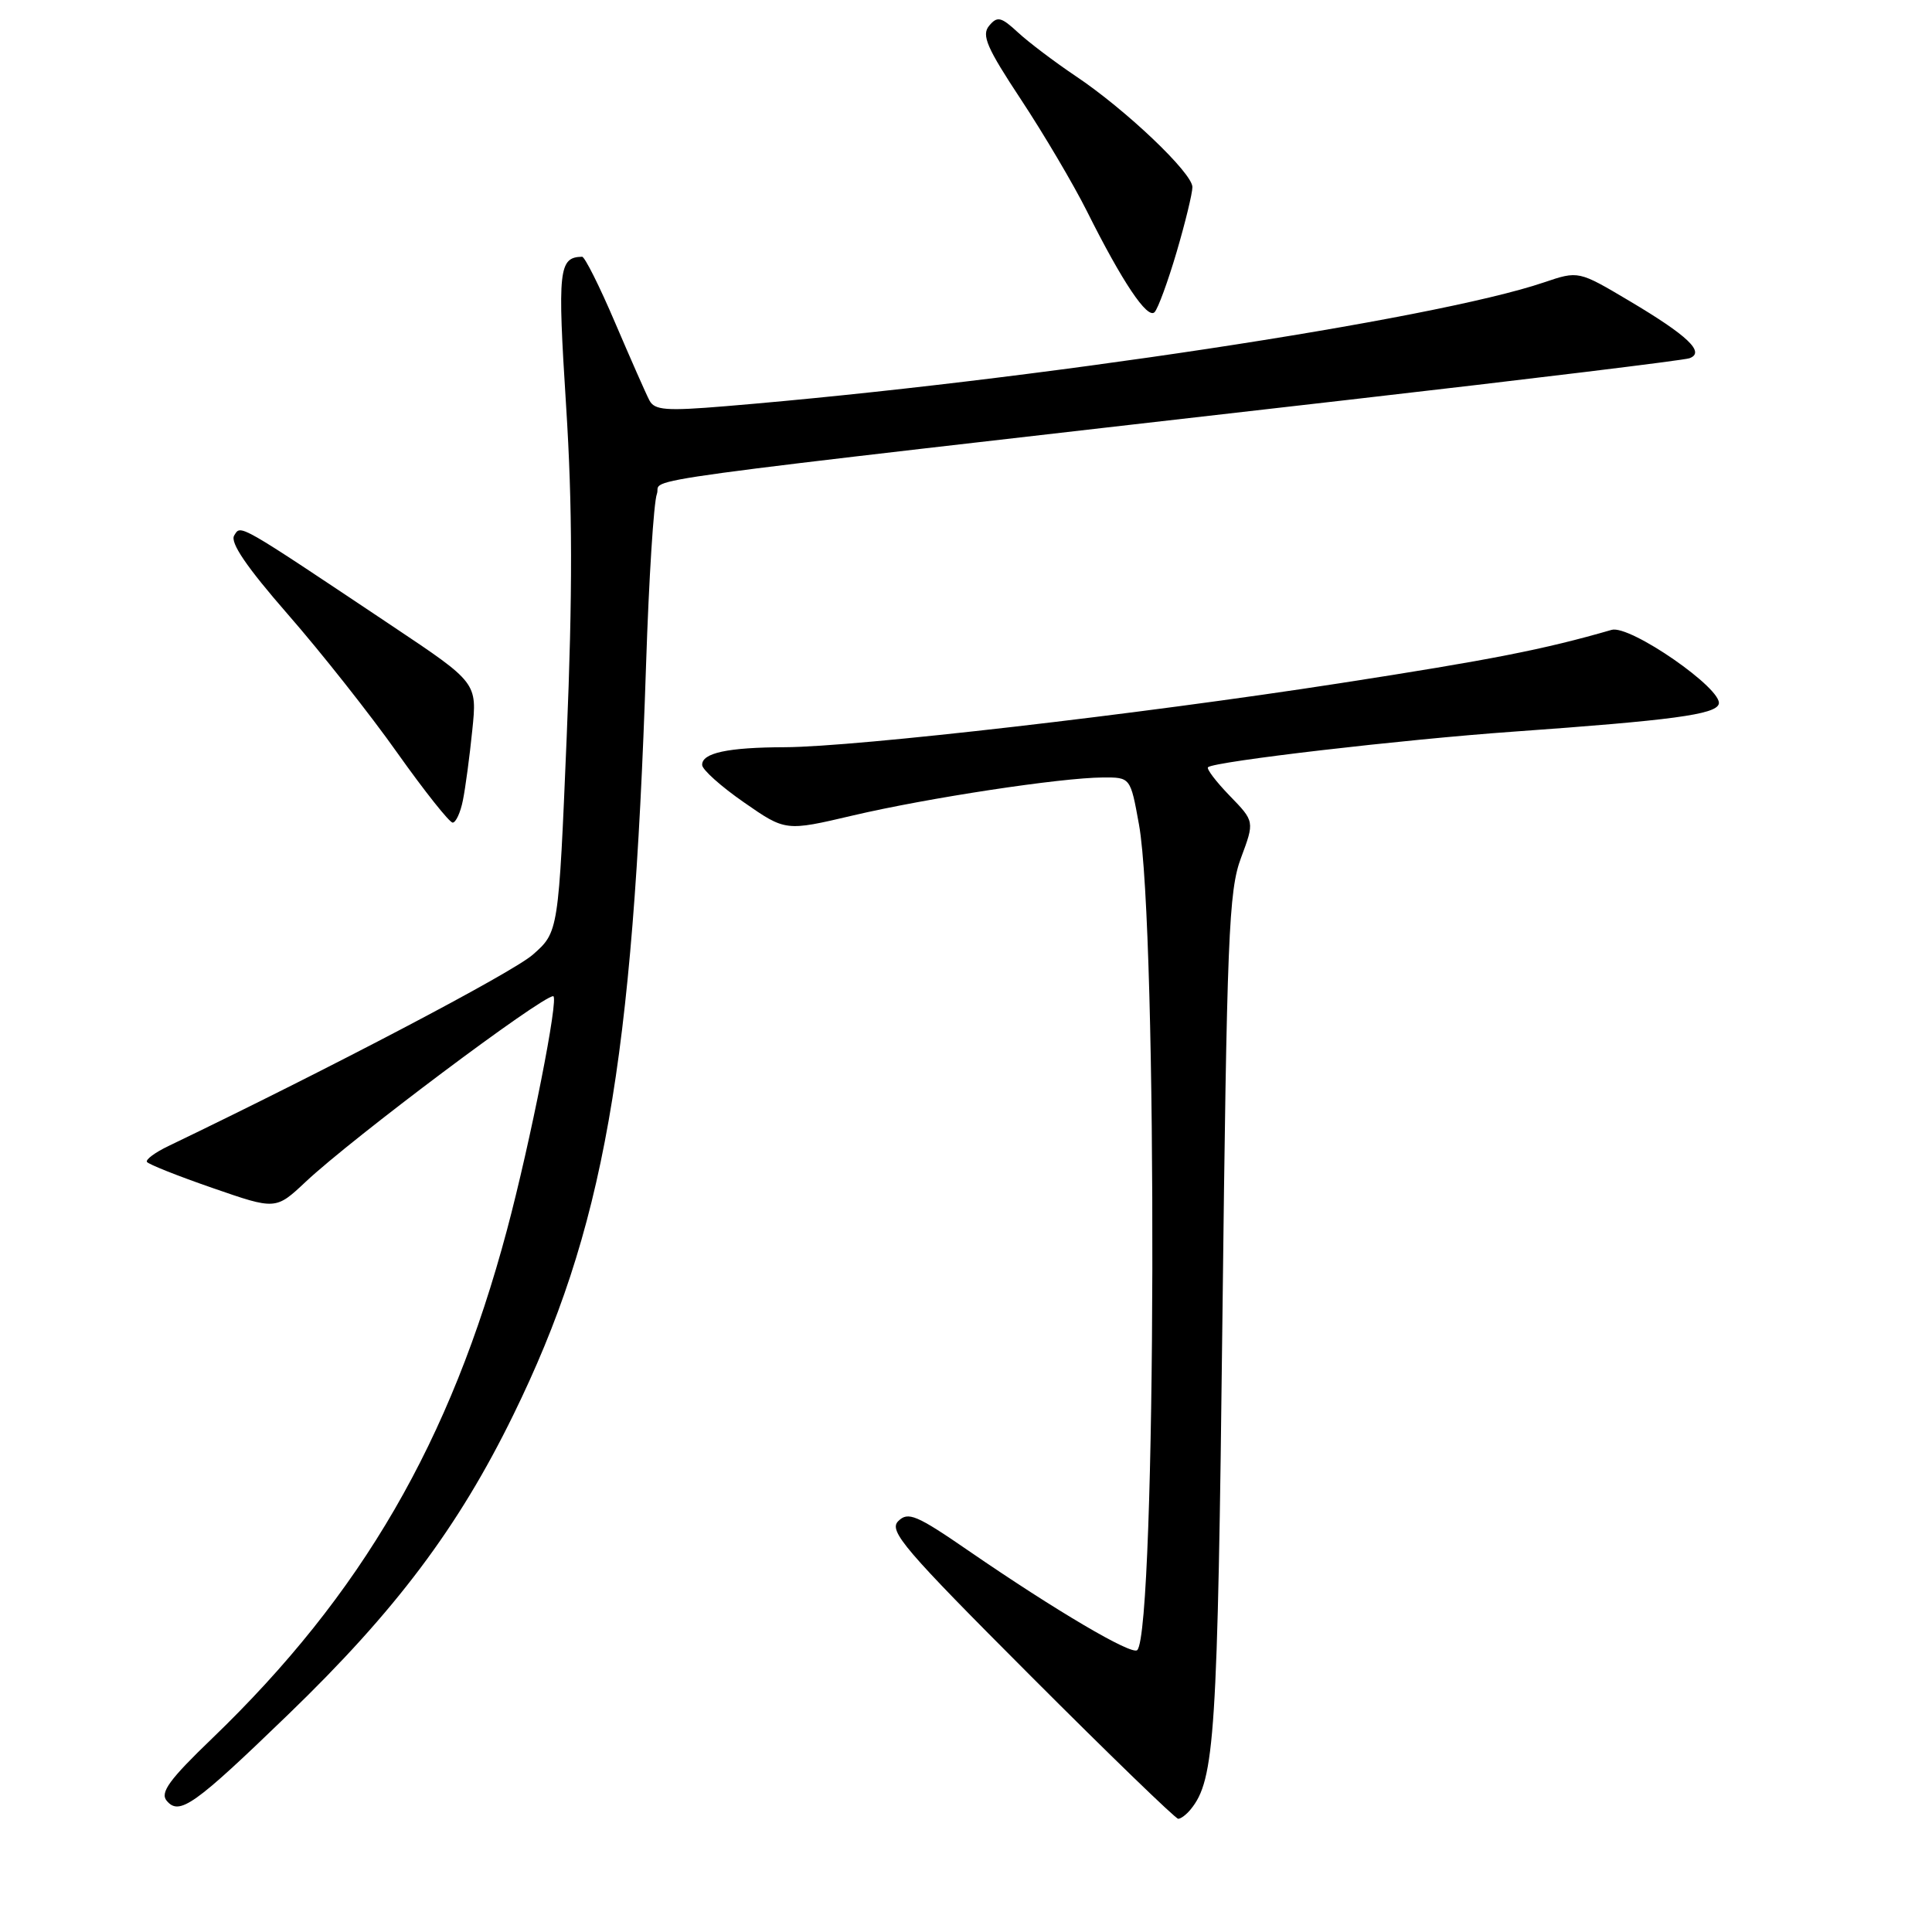 <?xml version="1.0" encoding="UTF-8" standalone="no"?>
<!DOCTYPE svg PUBLIC "-//W3C//DTD SVG 1.1//EN" "http://www.w3.org/Graphics/SVG/1.1/DTD/svg11.dtd" >
<svg xmlns="http://www.w3.org/2000/svg" xmlns:xlink="http://www.w3.org/1999/xlink" version="1.1" viewBox="0 0 256 256">
 <g >
 <path fill="currentColor"
d=" M 157.77 239.75 C 160.97 235.83 161.34 230.10 161.98 174.50 C 162.57 124.00 162.81 118.03 164.44 113.67 C 166.24 108.84 166.24 108.84 162.94 105.44 C 161.12 103.56 159.83 101.86 160.07 101.66 C 160.95 100.89 185.97 97.98 200.50 96.95 C 221.53 95.45 227.29 94.68 227.74 93.30 C 228.38 91.35 215.98 82.76 213.55 83.46 C 204.61 86.05 197.58 87.43 177.55 90.53 C 150.97 94.65 113.42 98.97 104.00 99.01 C 96.44 99.03 92.98 99.77 93.04 101.37 C 93.06 101.99 95.55 104.22 98.58 106.32 C 104.09 110.15 104.09 110.15 112.99 108.06 C 122.91 105.73 140.55 103.05 146.14 103.02 C 149.79 103.00 149.79 103.00 150.92 109.25 C 153.42 123.03 153.22 216.11 150.69 218.65 C 149.97 219.36 139.87 213.41 128.38 205.51 C 121.44 200.73 120.32 200.26 119.02 201.56 C 117.72 202.85 119.80 205.28 136.51 222.01 C 146.94 232.46 155.77 241.00 156.12 241.00 C 156.47 241.00 157.21 240.44 157.77 239.75 Z  M 38.19 227.18 C 52.44 213.42 60.72 202.40 68.01 187.50 C 79.99 163.03 83.87 141.09 85.61 88.00 C 85.98 76.72 86.62 66.58 87.04 65.45 C 87.88 63.19 79.00 64.40 178.50 53.00 C 202.70 50.23 223.11 47.74 223.86 47.47 C 225.99 46.70 223.66 44.48 215.91 39.88 C 209.16 35.87 209.16 35.87 204.58 37.42 C 190.01 42.37 136.32 50.49 96.18 53.82 C 88.25 54.48 86.73 54.36 86.05 53.05 C 85.60 52.20 83.56 47.56 81.50 42.75 C 79.45 37.94 77.48 34.01 77.13 34.02 C 74.03 34.09 73.86 35.70 75.01 53.75 C 75.86 67.04 75.88 78.61 75.09 97.65 C 74.01 123.50 74.01 123.50 70.60 126.50 C 67.88 128.89 43.80 141.53 22.31 151.86 C 20.56 152.70 19.28 153.64 19.47 153.96 C 19.66 154.27 23.58 155.83 28.18 157.42 C 36.54 160.32 36.54 160.32 40.52 156.58 C 46.70 150.78 71.75 132.00 73.30 132.00 C 74.11 132.00 70.29 151.32 67.17 163.00 C 59.69 191.01 47.95 211.25 28.09 230.37 C 22.45 235.79 21.19 237.52 22.08 238.60 C 23.76 240.62 25.71 239.24 38.19 227.18 Z  M 61.34 106.03 C 61.67 104.40 62.23 100.23 62.58 96.76 C 63.23 90.47 63.23 90.47 52.02 82.98 C 31.27 69.12 31.93 69.50 31.03 70.96 C 30.46 71.88 32.67 75.13 38.14 81.40 C 42.51 86.40 49.04 94.66 52.64 99.75 C 56.25 104.84 59.56 109.00 59.98 109.00 C 60.40 109.00 61.02 107.66 61.34 106.03 Z  M 155.91 33.39 C 157.06 29.48 158.00 25.61 158.00 24.79 C 158.00 22.92 149.16 14.51 142.50 10.06 C 139.75 8.21 136.33 5.63 134.90 4.31 C 132.64 2.22 132.15 2.11 131.06 3.42 C 130.03 4.66 130.76 6.34 135.30 13.21 C 138.31 17.77 142.23 24.41 144.01 27.96 C 148.71 37.37 152.05 42.35 152.99 41.36 C 153.44 40.89 154.76 37.30 155.91 33.39 Z "/>
</g>
</svg>